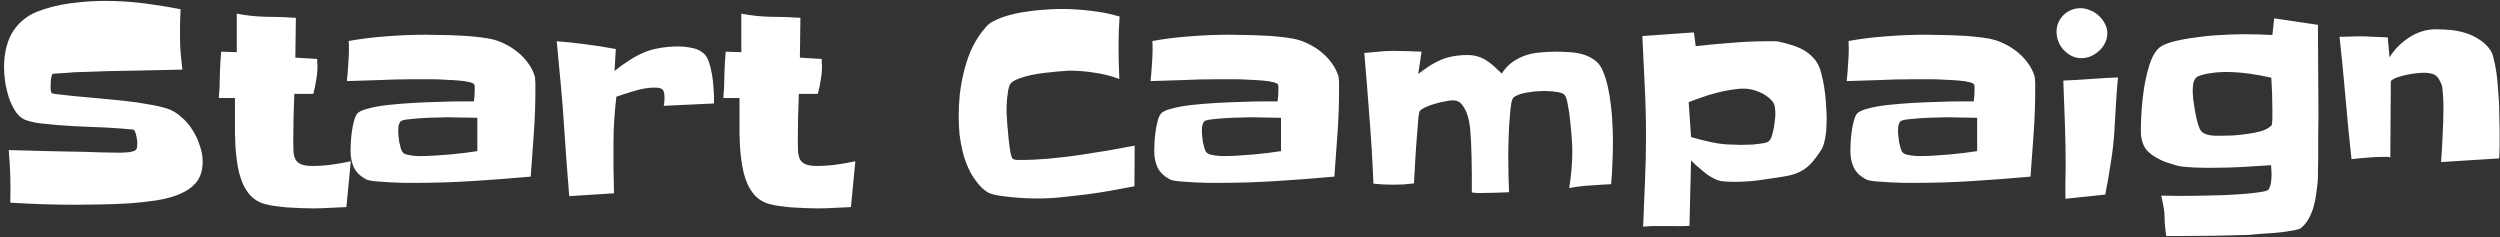 <svg width="422" height="40" viewBox="0 0 422 40" fill="none" xmlns="http://www.w3.org/2000/svg">
<rect x="0" y="0" width="422" height="40" fill="#333333" stroke="none"/>
<path d="M34.211 27.266C34.211 28.672 33.874 29.814 33.2 30.693C32.526 31.543 31.574 32.231 30.344 32.759C29.318 33.198 28.029 33.55 26.477 33.813C24.924 34.048 23.312 34.224 21.643 34.341C19.973 34.429 18.332 34.487 16.721 34.517C15.109 34.546 13.762 34.56 12.678 34.56C10.832 34.56 9.001 34.531 7.185 34.473C5.397 34.414 3.581 34.326 1.735 34.209C1.823 31.221 1.735 28.262 1.472 25.332C3.669 25.391 5.852 25.449 8.02 25.508C10.217 25.537 12.414 25.581 14.611 25.64C15.461 25.669 16.311 25.698 17.16 25.727C18.039 25.757 18.918 25.771 19.797 25.771C19.943 25.771 20.163 25.771 20.456 25.771C20.749 25.771 21.057 25.757 21.379 25.727C21.701 25.698 21.994 25.654 22.258 25.596C22.551 25.537 22.77 25.449 22.917 25.332C23.034 25.215 23.107 25.054 23.137 24.849C23.166 24.614 23.181 24.409 23.181 24.233C23.181 23.911 23.137 23.53 23.049 23.091C22.961 22.622 22.829 22.241 22.653 21.948C22.624 21.919 22.521 21.89 22.346 21.86C22.199 21.831 22.023 21.816 21.818 21.816C21.613 21.787 21.423 21.773 21.247 21.773C21.071 21.743 20.969 21.729 20.939 21.729C19.064 21.582 17.189 21.48 15.315 21.421C13.469 21.362 11.608 21.26 9.733 21.113C8.884 21.025 8.005 20.938 7.097 20.85C6.218 20.762 5.397 20.601 4.636 20.366C3.903 20.161 3.273 19.707 2.746 19.004C2.248 18.271 1.838 17.451 1.516 16.543C1.223 15.605 1.003 14.668 0.856 13.73C0.739 12.793 0.681 12.002 0.681 11.357C0.681 10.303 0.783 9.307 0.988 8.369C1.193 7.402 1.516 6.509 1.955 5.688C2.424 4.868 3.01 4.15 3.713 3.535C4.416 2.891 5.28 2.363 6.306 1.953C8.063 1.279 9.938 0.811 11.931 0.547C13.952 0.283 15.886 0.151 17.731 0.151C19.899 0.151 22.038 0.283 24.148 0.547C26.257 0.811 28.366 1.147 30.476 1.558C30.446 2.407 30.417 3.257 30.388 4.106C30.388 4.927 30.388 5.762 30.388 6.611C30.388 7.461 30.432 8.325 30.52 9.204C30.607 10.054 30.695 10.903 30.783 11.753C28 11.812 25.217 11.87 22.434 11.929C19.68 11.958 16.896 12.031 14.084 12.148C13.732 12.148 13.249 12.163 12.634 12.192C12.048 12.222 11.477 12.266 10.92 12.324C10.363 12.354 9.88 12.383 9.47 12.412C9.06 12.441 8.854 12.456 8.854 12.456C8.708 12.778 8.62 13.115 8.591 13.467C8.562 13.789 8.547 14.126 8.547 14.477C8.547 14.653 8.547 14.873 8.547 15.137C8.576 15.4 8.649 15.605 8.767 15.752C8.796 15.781 9.045 15.825 9.514 15.884C9.982 15.942 10.495 16.001 11.052 16.06C11.638 16.118 12.18 16.177 12.678 16.235C13.205 16.294 13.527 16.323 13.645 16.323C14.611 16.411 15.739 16.514 17.028 16.631C18.347 16.748 19.68 16.88 21.027 17.026C22.404 17.173 23.723 17.363 24.982 17.598C26.242 17.803 27.341 18.052 28.278 18.345C29.128 18.638 29.904 19.106 30.607 19.751C31.34 20.366 31.97 21.099 32.497 21.948C33.024 22.769 33.435 23.648 33.727 24.585C34.05 25.493 34.211 26.387 34.211 27.266ZM59.216 27.222L58.469 34.956C57.531 35.015 56.594 35.059 55.656 35.088C54.719 35.147 53.781 35.176 52.844 35.176C52.346 35.176 51.687 35.161 50.866 35.132C50.046 35.102 49.196 35.059 48.317 35C47.438 34.912 46.603 34.81 45.812 34.692C45.022 34.546 44.392 34.37 43.923 34.165C43.22 33.843 42.634 33.418 42.165 32.891C41.726 32.363 41.359 31.792 41.066 31.177C40.773 30.532 40.539 29.858 40.363 29.155C40.188 28.423 40.056 27.705 39.968 27.002C39.88 26.328 39.807 25.61 39.748 24.849C39.719 24.058 39.69 23.252 39.66 22.432C39.66 21.611 39.66 20.82 39.66 20.059C39.66 19.268 39.66 18.535 39.66 17.861V16.543H36.935C37.053 15.225 37.111 13.921 37.111 12.632C37.141 11.343 37.214 10.039 37.331 8.721L39.968 8.809V2.305C41.638 2.627 43.293 2.803 44.934 2.832C46.603 2.832 48.273 2.891 49.943 3.008L49.855 9.731L53.547 9.951C53.547 10.156 53.547 10.347 53.547 10.523C53.576 10.698 53.591 10.889 53.591 11.094C53.591 11.914 53.518 12.72 53.371 13.511C53.254 14.273 53.093 15.049 52.888 15.84H49.68C49.621 17.188 49.577 18.535 49.548 19.883C49.519 21.23 49.504 22.578 49.504 23.926C49.504 24.57 49.519 25.156 49.548 25.684C49.606 26.182 49.724 26.606 49.899 26.958C50.105 27.31 50.427 27.573 50.866 27.749C51.306 27.925 51.921 28.013 52.712 28.013C53.796 28.013 54.88 27.939 55.964 27.793C57.048 27.646 58.132 27.456 59.216 27.222ZM90.373 15.181C90.373 17.642 90.285 20.088 90.109 22.52C89.934 24.951 89.758 27.383 89.582 29.814C86.301 30.107 83.034 30.356 79.782 30.561C76.53 30.767 73.264 30.869 69.982 30.869C69.689 30.869 69.147 30.869 68.356 30.869C67.565 30.84 66.731 30.811 65.852 30.781C64.973 30.723 64.138 30.664 63.347 30.605C62.556 30.518 62.028 30.4 61.765 30.254C60.798 29.727 60.124 29.067 59.743 28.276C59.362 27.456 59.172 26.533 59.172 25.508C59.172 25.156 59.187 24.688 59.216 24.102C59.245 23.516 59.304 22.9 59.392 22.256C59.48 21.611 59.597 21.011 59.743 20.454C59.89 19.898 60.065 19.487 60.27 19.224C60.534 18.872 61.135 18.579 62.072 18.345C63.01 18.081 64.123 17.876 65.412 17.73C66.731 17.583 68.137 17.466 69.631 17.378C71.154 17.29 72.605 17.231 73.981 17.202C75.358 17.144 76.589 17.114 77.673 17.114C78.757 17.114 79.533 17.114 80.002 17.114C80.09 16.47 80.134 15.84 80.134 15.225C80.134 15.166 80.134 15.02 80.134 14.785C80.134 14.521 80.119 14.36 80.09 14.302C80.002 14.126 79.724 13.979 79.255 13.862C78.786 13.745 78.2 13.657 77.497 13.599C76.823 13.54 76.076 13.496 75.256 13.467C74.465 13.408 73.689 13.379 72.927 13.379C72.165 13.379 71.491 13.379 70.905 13.379C70.319 13.379 69.894 13.379 69.631 13.379C67.785 13.379 65.939 13.423 64.094 13.511C62.248 13.569 60.402 13.628 58.557 13.687C58.674 12.573 58.762 11.445 58.82 10.303C58.908 9.16 58.923 8.032 58.864 6.919C61.003 6.538 63.142 6.274 65.28 6.128C67.448 5.952 69.631 5.864 71.828 5.864C72.619 5.864 73.483 5.879 74.421 5.908C75.358 5.908 76.296 5.938 77.233 5.996C78.171 6.025 79.094 6.084 80.002 6.172C80.939 6.26 81.804 6.377 82.595 6.523C83.415 6.67 84.221 6.934 85.012 7.314C85.832 7.695 86.594 8.164 87.297 8.721C88 9.277 88.615 9.922 89.143 10.654C89.67 11.357 90.051 12.119 90.285 12.94C90.314 13.027 90.329 13.174 90.329 13.379C90.358 13.584 90.373 13.818 90.373 14.082C90.373 14.316 90.373 14.536 90.373 14.741C90.373 14.946 90.373 15.093 90.373 15.181ZM80.573 25.508V19.883C79.724 19.854 78.874 19.839 78.024 19.839C77.175 19.81 76.325 19.795 75.476 19.795C75.3 19.795 74.802 19.81 73.981 19.839C73.19 19.839 72.326 19.868 71.389 19.927C70.481 19.985 69.645 20.059 68.884 20.146C68.122 20.234 67.683 20.366 67.565 20.542C67.419 20.776 67.316 21.025 67.258 21.289C67.228 21.523 67.214 21.773 67.214 22.036C67.214 22.241 67.228 22.52 67.258 22.871C67.287 23.223 67.331 23.589 67.39 23.97C67.478 24.351 67.565 24.702 67.653 25.024C67.741 25.347 67.858 25.581 68.005 25.727C68.122 25.874 68.312 25.991 68.576 26.079C68.869 26.138 69.177 26.196 69.499 26.255C69.821 26.284 70.144 26.314 70.466 26.343C70.788 26.343 71.037 26.343 71.213 26.343C71.916 26.343 72.663 26.314 73.454 26.255C74.274 26.196 75.095 26.138 75.915 26.079C76.765 25.991 77.585 25.903 78.376 25.815C79.167 25.698 79.899 25.596 80.573 25.508ZM120.52 16.455V17.466L112.038 17.861C112.126 17.48 112.17 17.041 112.17 16.543C112.17 15.81 112.067 15.342 111.862 15.137C111.657 14.902 111.203 14.785 110.5 14.785C109.504 14.785 108.405 14.961 107.204 15.312C106.003 15.664 104.948 16.001 104.04 16.323C103.894 17.612 103.776 18.901 103.688 20.19C103.601 21.48 103.557 22.769 103.557 24.058C103.557 25.493 103.557 26.929 103.557 28.364C103.586 29.77 103.615 31.191 103.645 32.627L96.086 33.11C95.939 31.235 95.793 29.375 95.647 27.529C95.5 25.654 95.368 23.779 95.251 21.904C95.105 19.414 94.914 16.939 94.68 14.477C94.445 11.987 94.211 9.482 93.977 6.963C95.647 7.08 97.302 7.256 98.942 7.49C100.612 7.695 102.282 7.959 103.952 8.281L103.732 11.973C104.611 11.27 105.446 10.669 106.237 10.171C107.058 9.644 107.878 9.204 108.698 8.853C109.548 8.501 110.441 8.252 111.379 8.105C112.316 7.93 113.356 7.842 114.499 7.842C115.261 7.842 116.052 7.93 116.872 8.105C117.692 8.252 118.396 8.618 118.981 9.204C119.274 9.526 119.523 10.01 119.729 10.654C119.934 11.299 120.095 11.987 120.212 12.72C120.329 13.423 120.402 14.126 120.432 14.829C120.49 15.503 120.52 16.045 120.52 16.455ZM144.382 27.222L143.635 34.956C142.697 35.015 141.76 35.059 140.822 35.088C139.885 35.147 138.947 35.176 138.01 35.176C137.512 35.176 136.853 35.161 136.032 35.132C135.212 35.102 134.362 35.059 133.483 35C132.604 34.912 131.77 34.81 130.979 34.692C130.188 34.546 129.558 34.37 129.089 34.165C128.386 33.843 127.8 33.418 127.331 32.891C126.892 32.363 126.525 31.792 126.232 31.177C125.939 30.532 125.705 29.858 125.529 29.155C125.354 28.423 125.222 27.705 125.134 27.002C125.046 26.328 124.973 25.61 124.914 24.849C124.885 24.058 124.855 23.252 124.826 22.432C124.826 21.611 124.826 20.82 124.826 20.059C124.826 19.268 124.826 18.535 124.826 17.861V16.543H122.102C122.219 15.225 122.277 13.921 122.277 12.632C122.307 11.343 122.38 10.039 122.497 8.721L125.134 8.809V2.305C126.804 2.627 128.459 2.803 130.1 2.832C131.77 2.832 133.439 2.891 135.109 3.008L135.021 9.731L138.713 9.951C138.713 10.156 138.713 10.347 138.713 10.523C138.742 10.698 138.757 10.889 138.757 11.094C138.757 11.914 138.684 12.72 138.537 13.511C138.42 14.273 138.259 15.049 138.054 15.84H134.846C134.787 17.188 134.743 18.535 134.714 19.883C134.685 21.23 134.67 22.578 134.67 23.926C134.67 24.57 134.685 25.156 134.714 25.684C134.772 26.182 134.89 26.606 135.065 26.958C135.271 27.31 135.593 27.573 136.032 27.749C136.472 27.925 137.087 28.013 137.878 28.013C138.962 28.013 140.046 27.939 141.13 27.793C142.214 27.646 143.298 27.456 144.382 27.222ZM191.535 24.585L191.491 31.44C190.144 31.704 188.811 31.953 187.492 32.188C186.174 32.422 184.841 32.627 183.493 32.803C182.087 32.978 180.681 33.14 179.274 33.286C177.868 33.433 176.462 33.506 175.056 33.506C174.646 33.506 174.045 33.491 173.254 33.462C172.463 33.433 171.643 33.374 170.793 33.286C169.943 33.198 169.138 33.096 168.376 32.978C167.614 32.832 167.058 32.656 166.706 32.451C166.384 32.246 166.076 32.012 165.783 31.748C165.49 31.455 165.227 31.162 164.992 30.869C164.377 30.107 163.864 29.273 163.454 28.364C163.044 27.456 162.722 26.519 162.487 25.552C162.253 24.585 162.077 23.604 161.96 22.607C161.872 21.611 161.828 20.63 161.828 19.663C161.828 18.491 161.887 17.275 162.004 16.016C162.15 14.756 162.37 13.511 162.663 12.28C162.956 11.05 163.337 9.863 163.806 8.721C164.304 7.578 164.904 6.523 165.607 5.557C165.812 5.293 166.076 4.971 166.398 4.59C166.721 4.209 167.043 3.931 167.365 3.755C168.156 3.315 169.035 2.949 170.002 2.656C170.998 2.363 172.023 2.144 173.078 1.997C174.133 1.821 175.173 1.704 176.198 1.646C177.253 1.558 178.22 1.514 179.099 1.514C180.769 1.514 182.438 1.616 184.108 1.821C185.778 1.997 187.404 2.319 188.986 2.788C188.928 3.579 188.884 4.385 188.854 5.205C188.825 5.996 188.811 6.787 188.811 7.578C188.811 9.482 188.854 11.401 188.942 13.335C187.624 12.837 186.247 12.485 184.812 12.28C183.376 12.046 181.955 11.929 180.549 11.929C180.256 11.929 179.831 11.958 179.274 12.017C178.718 12.046 178.088 12.104 177.385 12.192C176.682 12.251 175.949 12.339 175.188 12.456C174.455 12.573 173.767 12.72 173.122 12.896C172.478 13.071 171.906 13.276 171.408 13.511C170.939 13.745 170.632 13.994 170.485 14.258C170.368 14.492 170.266 14.829 170.178 15.269C170.119 15.679 170.061 16.118 170.002 16.587C169.973 17.056 169.943 17.51 169.914 17.949C169.914 18.389 169.914 18.74 169.914 19.004C169.914 19.268 169.943 19.795 170.002 20.586C170.061 21.377 170.134 22.227 170.222 23.135C170.31 24.014 170.412 24.819 170.529 25.552C170.676 26.284 170.822 26.709 170.969 26.826C171.115 26.914 171.35 26.973 171.672 27.002C172.023 27.002 172.258 27.002 172.375 27.002C173.811 27.002 175.349 26.929 176.989 26.782C178.63 26.636 180.285 26.445 181.955 26.211C183.654 25.947 185.324 25.684 186.965 25.42C188.605 25.127 190.129 24.849 191.535 24.585ZM226.032 15.181C226.032 17.642 225.944 20.088 225.769 22.52C225.593 24.951 225.417 27.383 225.241 29.814C221.96 30.107 218.693 30.356 215.441 30.561C212.189 30.767 208.923 30.869 205.642 30.869C205.349 30.869 204.807 30.869 204.016 30.869C203.225 30.84 202.39 30.811 201.511 30.781C200.632 30.723 199.797 30.664 199.006 30.605C198.215 30.518 197.688 30.4 197.424 30.254C196.457 29.727 195.783 29.067 195.402 28.276C195.021 27.456 194.831 26.533 194.831 25.508C194.831 25.156 194.846 24.688 194.875 24.102C194.904 23.516 194.963 22.9 195.051 22.256C195.139 21.611 195.256 21.011 195.402 20.454C195.549 19.898 195.725 19.487 195.93 19.224C196.193 18.872 196.794 18.579 197.731 18.345C198.669 18.081 199.782 17.876 201.071 17.73C202.39 17.583 203.796 17.466 205.29 17.378C206.813 17.29 208.264 17.231 209.641 17.202C211.018 17.144 212.248 17.114 213.332 17.114C214.416 17.114 215.192 17.114 215.661 17.114C215.749 16.47 215.793 15.84 215.793 15.225C215.793 15.166 215.793 15.02 215.793 14.785C215.793 14.521 215.778 14.36 215.749 14.302C215.661 14.126 215.383 13.979 214.914 13.862C214.445 13.745 213.859 13.657 213.156 13.599C212.482 13.54 211.735 13.496 210.915 13.467C210.124 13.408 209.348 13.379 208.586 13.379C207.824 13.379 207.15 13.379 206.564 13.379C205.979 13.379 205.554 13.379 205.29 13.379C203.444 13.379 201.599 13.423 199.753 13.511C197.907 13.569 196.062 13.628 194.216 13.687C194.333 12.573 194.421 11.445 194.479 10.303C194.567 9.16 194.582 8.032 194.523 6.919C196.662 6.538 198.801 6.274 200.939 6.128C203.107 5.952 205.29 5.864 207.487 5.864C208.278 5.864 209.143 5.879 210.08 5.908C211.018 5.908 211.955 5.938 212.893 5.996C213.83 6.025 214.753 6.084 215.661 6.172C216.599 6.26 217.463 6.377 218.254 6.523C219.074 6.67 219.88 6.934 220.671 7.314C221.491 7.695 222.253 8.164 222.956 8.721C223.659 9.277 224.274 9.922 224.802 10.654C225.329 11.357 225.71 12.119 225.944 12.94C225.974 13.027 225.988 13.174 225.988 13.379C226.018 13.584 226.032 13.818 226.032 14.082C226.032 14.316 226.032 14.536 226.032 14.741C226.032 14.946 226.032 15.093 226.032 15.181ZM216.232 25.508V19.883C215.383 19.854 214.533 19.839 213.684 19.839C212.834 19.81 211.984 19.795 211.135 19.795C210.959 19.795 210.461 19.81 209.641 19.839C208.85 19.839 207.985 19.868 207.048 19.927C206.14 19.985 205.305 20.059 204.543 20.146C203.781 20.234 203.342 20.366 203.225 20.542C203.078 20.776 202.976 21.025 202.917 21.289C202.888 21.523 202.873 21.773 202.873 22.036C202.873 22.241 202.888 22.52 202.917 22.871C202.946 23.223 202.99 23.589 203.049 23.97C203.137 24.351 203.225 24.702 203.312 25.024C203.4 25.347 203.518 25.581 203.664 25.727C203.781 25.874 203.972 25.991 204.235 26.079C204.528 26.138 204.836 26.196 205.158 26.255C205.48 26.284 205.803 26.314 206.125 26.343C206.447 26.343 206.696 26.343 206.872 26.343C207.575 26.343 208.322 26.314 209.113 26.255C209.934 26.196 210.754 26.138 211.574 26.079C212.424 25.991 213.244 25.903 214.035 25.815C214.826 25.698 215.559 25.596 216.232 25.508ZM272.263 23.882C272.263 25.112 272.233 26.328 272.175 27.529C272.146 28.701 272.072 29.888 271.955 31.089C270.725 31.148 269.538 31.221 268.396 31.309C267.282 31.367 266.11 31.514 264.88 31.748C265.231 29.639 265.407 27.515 265.407 25.376C265.407 24.995 265.378 24.351 265.319 23.442C265.261 22.505 265.173 21.538 265.056 20.542C264.968 19.517 264.836 18.579 264.66 17.73C264.514 16.88 264.338 16.323 264.133 16.06C263.986 15.884 263.767 15.752 263.474 15.664C263.181 15.576 262.873 15.518 262.551 15.488C262.229 15.43 261.906 15.4 261.584 15.4C261.262 15.371 260.998 15.356 260.793 15.356C260.441 15.356 260.017 15.371 259.519 15.4C259.05 15.43 258.566 15.488 258.068 15.576C257.57 15.635 257.087 15.737 256.618 15.884C256.179 16.03 255.812 16.206 255.52 16.411C255.373 16.528 255.241 16.836 255.124 17.334C255.036 17.832 254.963 18.433 254.904 19.136C254.846 19.839 254.787 20.601 254.729 21.421C254.699 22.241 254.67 23.018 254.641 23.75C254.611 24.453 254.597 25.083 254.597 25.64C254.597 26.167 254.597 26.504 254.597 26.65C254.597 28.584 254.641 30.518 254.729 32.451C253.879 32.48 253.044 32.51 252.224 32.539C251.433 32.568 250.612 32.583 249.763 32.583C249.675 32.583 249.558 32.583 249.411 32.583C249.265 32.583 249.118 32.568 248.972 32.539C248.796 32.539 248.62 32.524 248.444 32.495V29.287C248.444 28.379 248.43 27.441 248.4 26.475C248.371 25.508 248.342 24.658 248.312 23.926C248.283 23.428 248.239 22.783 248.181 21.992C248.122 21.201 247.99 20.439 247.785 19.707C247.58 18.945 247.272 18.301 246.862 17.773C246.481 17.217 245.939 16.939 245.236 16.939C244.914 16.939 244.475 16.997 243.918 17.114C243.391 17.202 242.834 17.334 242.248 17.51C241.691 17.656 241.164 17.847 240.666 18.081C240.197 18.286 239.86 18.506 239.655 18.74C239.597 18.799 239.523 19.136 239.436 19.751C239.377 20.337 239.318 21.069 239.26 21.948C239.201 22.798 239.128 23.735 239.04 24.761C238.981 25.757 238.923 26.694 238.864 27.573C238.835 28.452 238.791 29.214 238.732 29.858C238.703 30.474 238.688 30.84 238.688 30.957C238.103 31.016 237.502 31.074 236.887 31.133C236.301 31.162 235.715 31.177 235.129 31.177C234.572 31.177 234.016 31.162 233.459 31.133C232.902 31.104 232.36 31.06 231.833 31.001C231.687 27.28 231.467 23.604 231.174 19.971C230.91 16.338 230.617 12.661 230.295 8.94C231.115 8.853 231.921 8.779 232.712 8.721C233.532 8.633 234.353 8.589 235.173 8.589C235.964 8.589 236.755 8.604 237.546 8.633C238.337 8.662 239.143 8.691 239.963 8.721L239.392 12.5C240.739 11.416 242.028 10.61 243.259 10.083C244.519 9.556 246.013 9.292 247.741 9.292C248.415 9.292 249.001 9.38 249.499 9.556C250.026 9.702 250.495 9.922 250.905 10.215C251.345 10.479 251.77 10.801 252.18 11.182C252.59 11.562 253.029 11.973 253.498 12.412C254.025 11.592 254.626 10.947 255.3 10.479C256.003 9.98 256.75 9.6 257.541 9.336C258.332 9.072 259.167 8.911 260.046 8.853C260.925 8.765 261.804 8.721 262.683 8.721C263.386 8.721 264.118 8.75 264.88 8.809C265.671 8.838 266.418 8.955 267.121 9.16C267.854 9.365 268.513 9.673 269.099 10.083C269.685 10.493 270.139 11.05 270.461 11.753C270.842 12.602 271.149 13.54 271.384 14.565C271.618 15.591 271.794 16.645 271.911 17.73C272.058 18.814 272.146 19.883 272.175 20.938C272.233 21.992 272.263 22.974 272.263 23.882ZM308.342 20.015C308.342 20.425 308.327 20.879 308.298 21.377C308.298 21.846 308.254 22.329 308.166 22.827C308.107 23.325 308.005 23.809 307.858 24.277C307.741 24.717 307.565 25.112 307.331 25.464C306.833 26.196 306.364 26.826 305.925 27.354C305.485 27.852 305.002 28.276 304.475 28.628C303.977 28.95 303.405 29.214 302.761 29.419C302.116 29.624 301.354 29.785 300.476 29.902C299.157 30.107 297.854 30.298 296.564 30.474C295.275 30.62 293.972 30.693 292.653 30.693C292.067 30.693 291.467 30.664 290.852 30.605C290.236 30.547 289.665 30.356 289.138 30.034C288.845 29.888 288.522 29.697 288.171 29.463C287.849 29.199 287.526 28.936 287.204 28.672C286.882 28.379 286.56 28.101 286.237 27.837C285.944 27.544 285.681 27.295 285.446 27.09L285.183 38.12C284.362 38.179 283.542 38.193 282.722 38.164C281.901 38.164 281.066 38.164 280.217 38.164C279.719 38.164 279.235 38.164 278.767 38.164C278.327 38.193 277.858 38.223 277.36 38.252C277.478 35.732 277.58 33.227 277.668 30.737C277.785 28.218 277.844 25.713 277.844 23.223V22.695C277.844 19.912 277.771 17.144 277.624 14.39C277.478 11.636 277.346 8.867 277.229 6.084C278.693 5.967 280.144 5.864 281.579 5.776C283.015 5.688 284.465 5.586 285.93 5.469L286.237 7.798C288.259 7.563 290.28 7.373 292.302 7.227C294.353 7.051 296.403 6.963 298.454 6.963C298.718 6.963 298.996 6.963 299.289 6.963C299.611 6.934 299.904 6.948 300.168 7.007C300.871 7.153 301.589 7.344 302.321 7.578C303.054 7.783 303.742 8.062 304.387 8.413C305.031 8.765 305.603 9.219 306.101 9.775C306.599 10.303 306.979 10.947 307.243 11.709C307.419 12.295 307.58 12.94 307.727 13.643C307.873 14.346 307.99 15.078 308.078 15.84C308.166 16.572 308.225 17.305 308.254 18.037C308.312 18.74 308.342 19.399 308.342 20.015ZM299.685 19.224C299.685 18.872 299.655 18.491 299.597 18.081C299.538 17.671 299.392 17.334 299.157 17.07C298.571 16.396 297.839 15.884 296.96 15.532C296.081 15.151 295.217 14.961 294.367 14.961C293.664 14.961 292.902 15.034 292.082 15.181C291.262 15.298 290.441 15.474 289.621 15.708C288.801 15.913 287.995 16.162 287.204 16.455C286.413 16.719 285.695 16.982 285.051 17.246L285.446 23.135C286.53 23.457 287.688 23.75 288.918 24.014C290.178 24.277 291.364 24.409 292.478 24.409C292.771 24.409 293.225 24.424 293.84 24.453C294.455 24.453 295.085 24.439 295.729 24.409C296.403 24.351 297.019 24.277 297.575 24.189C298.161 24.102 298.542 23.94 298.718 23.706C298.864 23.53 298.996 23.252 299.113 22.871C299.23 22.461 299.333 22.036 299.421 21.597C299.509 21.128 299.567 20.689 299.597 20.278C299.655 19.839 299.685 19.487 299.685 19.224ZM343.542 15.181C343.542 17.642 343.454 20.088 343.278 22.52C343.103 24.951 342.927 27.383 342.751 29.814C339.47 30.107 336.203 30.356 332.951 30.561C329.699 30.767 326.433 30.869 323.151 30.869C322.858 30.869 322.316 30.869 321.525 30.869C320.734 30.84 319.899 30.811 319.021 30.781C318.142 30.723 317.307 30.664 316.516 30.605C315.725 30.518 315.197 30.4 314.934 30.254C313.967 29.727 313.293 29.067 312.912 28.276C312.531 27.456 312.341 26.533 312.341 25.508C312.341 25.156 312.355 24.688 312.385 24.102C312.414 23.516 312.473 22.9 312.561 22.256C312.648 21.611 312.766 21.011 312.912 20.454C313.059 19.898 313.234 19.487 313.439 19.224C313.703 18.872 314.304 18.579 315.241 18.345C316.179 18.081 317.292 17.876 318.581 17.73C319.899 17.583 321.306 17.466 322.8 17.378C324.323 17.29 325.773 17.231 327.15 17.202C328.527 17.144 329.758 17.114 330.842 17.114C331.926 17.114 332.702 17.114 333.171 17.114C333.259 16.47 333.303 15.84 333.303 15.225C333.303 15.166 333.303 15.02 333.303 14.785C333.303 14.521 333.288 14.36 333.259 14.302C333.171 14.126 332.893 13.979 332.424 13.862C331.955 13.745 331.369 13.657 330.666 13.599C329.992 13.54 329.245 13.496 328.425 13.467C327.634 13.408 326.857 13.379 326.096 13.379C325.334 13.379 324.66 13.379 324.074 13.379C323.488 13.379 323.063 13.379 322.8 13.379C320.954 13.379 319.108 13.423 317.263 13.511C315.417 13.569 313.571 13.628 311.726 13.687C311.843 12.573 311.931 11.445 311.989 10.303C312.077 9.16 312.092 8.032 312.033 6.919C314.172 6.538 316.311 6.274 318.449 6.128C320.617 5.952 322.8 5.864 324.997 5.864C325.788 5.864 326.652 5.879 327.59 5.908C328.527 5.908 329.465 5.938 330.402 5.996C331.34 6.025 332.263 6.084 333.171 6.172C334.108 6.26 334.973 6.377 335.764 6.523C336.584 6.67 337.39 6.934 338.181 7.314C339.001 7.695 339.763 8.164 340.466 8.721C341.169 9.277 341.784 9.922 342.312 10.654C342.839 11.357 343.22 12.119 343.454 12.94C343.483 13.027 343.498 13.174 343.498 13.379C343.527 13.584 343.542 13.818 343.542 14.082C343.542 14.316 343.542 14.536 343.542 14.741C343.542 14.946 343.542 15.093 343.542 15.181ZM333.742 25.508V19.883C332.893 19.854 332.043 19.839 331.193 19.839C330.344 19.81 329.494 19.795 328.645 19.795C328.469 19.795 327.971 19.81 327.15 19.839C326.359 19.839 325.495 19.868 324.558 19.927C323.649 19.985 322.814 20.059 322.053 20.146C321.291 20.234 320.852 20.366 320.734 20.542C320.588 20.776 320.485 21.025 320.427 21.289C320.397 21.523 320.383 21.773 320.383 22.036C320.383 22.241 320.397 22.52 320.427 22.871C320.456 23.223 320.5 23.589 320.559 23.97C320.646 24.351 320.734 24.702 320.822 25.024C320.91 25.347 321.027 25.581 321.174 25.727C321.291 25.874 321.481 25.991 321.745 26.079C322.038 26.138 322.346 26.196 322.668 26.255C322.99 26.284 323.312 26.314 323.635 26.343C323.957 26.343 324.206 26.343 324.382 26.343C325.085 26.343 325.832 26.314 326.623 26.255C327.443 26.196 328.264 26.138 329.084 26.079C329.934 25.991 330.754 25.903 331.545 25.815C332.336 25.698 333.068 25.596 333.742 25.508ZM355.715 5.601C355.715 6.187 355.583 6.743 355.319 7.271C355.085 7.769 354.748 8.208 354.309 8.589C353.898 8.97 353.43 9.277 352.902 9.512C352.375 9.717 351.848 9.819 351.32 9.819C350.734 9.819 350.178 9.688 349.65 9.424C349.152 9.16 348.713 8.823 348.332 8.413C347.951 8.003 347.658 7.534 347.453 7.007C347.248 6.45 347.146 5.894 347.146 5.337C347.146 4.78 347.248 4.268 347.453 3.799C347.688 3.301 347.98 2.876 348.332 2.524C348.713 2.173 349.138 1.895 349.606 1.689C350.104 1.484 350.632 1.382 351.188 1.382C351.745 1.382 352.287 1.499 352.814 1.733C353.371 1.938 353.854 2.246 354.265 2.656C354.704 3.037 355.056 3.491 355.319 4.019C355.583 4.517 355.715 5.044 355.715 5.601ZM357.517 13.071C357.37 14.624 357.253 16.162 357.165 17.686C357.077 19.209 356.989 20.732 356.901 22.256C356.784 24.043 356.579 25.815 356.286 27.573C356.022 29.331 355.715 31.089 355.363 32.847L348.64 33.55C348.64 32.612 348.64 31.689 348.64 30.781C348.669 29.873 348.684 28.95 348.684 28.013C348.684 25.61 348.64 23.208 348.552 20.806C348.464 18.403 348.376 16.001 348.288 13.599C349.841 13.54 351.364 13.452 352.858 13.335C354.382 13.218 355.935 13.13 357.517 13.071ZM391.354 19.443C391.354 20.674 391.34 21.904 391.311 23.135C391.311 24.336 391.311 25.552 391.311 26.782C391.281 27.427 391.267 28.086 391.267 28.76C391.296 29.434 391.281 30.107 391.223 30.781C391.135 31.426 391.047 32.114 390.959 32.847C390.871 33.55 390.725 34.253 390.52 34.956C390.314 35.659 390.036 36.318 389.685 36.934C389.362 37.549 388.923 38.076 388.366 38.516C388.22 38.633 387.927 38.735 387.487 38.823C387.048 38.911 386.535 38.999 385.949 39.087C385.363 39.175 384.733 39.248 384.06 39.307C383.386 39.365 382.741 39.409 382.126 39.438C381.511 39.497 380.954 39.541 380.456 39.57C379.958 39.629 379.606 39.658 379.401 39.658C377.556 39.717 375.725 39.761 373.908 39.79C372.121 39.819 370.305 39.834 368.459 39.834H365.646C365.588 39.336 365.529 38.823 365.471 38.296C365.412 37.769 365.383 37.241 365.383 36.714C365.383 36.128 365.324 35.527 365.207 34.912C365.09 34.268 364.958 33.638 364.812 33.023L367.712 33.066C367.888 33.066 368.371 33.066 369.162 33.066C369.982 33.037 370.935 33.023 372.019 33.023C373.103 32.993 374.26 32.964 375.49 32.935C376.75 32.876 377.907 32.803 378.962 32.715C380.017 32.627 380.91 32.524 381.643 32.407C382.404 32.29 382.829 32.158 382.917 32.012C383.151 31.631 383.298 31.206 383.356 30.737C383.415 30.239 383.444 29.77 383.444 29.331C383.444 29.097 383.43 28.862 383.4 28.628C383.4 28.364 383.386 28.115 383.356 27.881C381.716 27.998 380.09 28.101 378.479 28.189C376.867 28.276 375.227 28.32 373.557 28.32C373.176 28.32 372.692 28.32 372.106 28.32C371.55 28.32 370.964 28.306 370.349 28.276C369.763 28.247 369.177 28.203 368.591 28.145C368.034 28.086 367.58 27.998 367.229 27.881C366.643 27.705 366.042 27.515 365.427 27.31C364.841 27.075 364.284 26.797 363.757 26.475C363.229 26.152 362.761 25.771 362.351 25.332C361.97 24.863 361.706 24.307 361.56 23.662C361.472 23.34 361.413 22.988 361.384 22.607C361.384 22.227 361.384 21.875 361.384 21.553C361.384 20.732 361.428 19.692 361.516 18.433C361.604 17.173 361.75 15.898 361.955 14.609C362.189 13.291 362.482 12.06 362.834 10.918C363.215 9.746 363.684 8.867 364.24 8.281C364.562 7.93 365.075 7.622 365.778 7.358C366.511 7.095 367.331 6.875 368.239 6.699C369.147 6.523 370.1 6.377 371.096 6.26C372.121 6.113 373.117 6.011 374.084 5.952C375.051 5.894 375.93 5.85 376.721 5.82C377.541 5.791 378.186 5.776 378.654 5.776C380.295 5.776 381.936 5.82 383.576 5.908L383.884 3.096L391.267 4.194C391.296 6.743 391.311 9.277 391.311 11.797C391.34 14.316 391.354 16.865 391.354 19.443ZM383.576 18.608C383.576 17.671 383.562 16.763 383.532 15.884C383.503 14.976 383.459 14.053 383.4 13.115C382.111 12.822 380.822 12.588 379.533 12.412C378.244 12.236 376.926 12.148 375.578 12.148C375.344 12.148 374.992 12.163 374.523 12.192C374.055 12.222 373.557 12.28 373.029 12.368C372.531 12.427 372.062 12.529 371.623 12.676C371.184 12.793 370.876 12.94 370.7 13.115C370.437 13.408 370.275 13.745 370.217 14.126C370.158 14.507 370.129 14.888 370.129 15.269C370.129 15.591 370.158 16.089 370.217 16.763C370.305 17.407 370.407 18.081 370.524 18.784C370.642 19.487 370.788 20.146 370.964 20.762C371.14 21.377 371.315 21.802 371.491 22.036C371.667 22.27 371.887 22.446 372.15 22.564C372.414 22.681 372.692 22.769 372.985 22.827C373.308 22.856 373.615 22.886 373.908 22.915C374.23 22.915 374.509 22.915 374.743 22.915C375.329 22.915 376.032 22.9 376.853 22.871C377.702 22.812 378.537 22.725 379.357 22.607C380.207 22.49 380.998 22.329 381.73 22.124C382.463 21.89 383.02 21.582 383.4 21.201C383.459 21.172 383.503 21.025 383.532 20.762C383.562 20.498 383.576 20.22 383.576 19.927C383.576 19.634 383.576 19.355 383.576 19.092C383.576 18.828 383.576 18.667 383.576 18.608ZM421.94 21.948C421.94 22.739 421.94 23.545 421.94 24.365C421.94 25.156 421.911 25.947 421.853 26.738L412.053 27.354C412.17 25.83 412.258 24.321 412.316 22.827C412.404 21.333 412.448 19.81 412.448 18.257C412.448 18.11 412.448 17.861 412.448 17.51C412.448 17.158 412.434 16.792 412.404 16.411C412.375 16.001 412.346 15.62 412.316 15.269C412.287 14.917 412.258 14.668 412.229 14.521C412.082 14.111 411.921 13.76 411.745 13.467C411.599 13.174 411.408 12.94 411.174 12.764C410.969 12.588 410.705 12.471 410.383 12.412C410.061 12.324 409.665 12.28 409.196 12.28C408.845 12.28 408.391 12.31 407.834 12.368C407.307 12.427 406.765 12.515 406.208 12.632C405.651 12.749 405.124 12.896 404.626 13.071C404.128 13.247 403.776 13.452 403.571 13.687L403.483 26.65C403.425 26.533 403.249 26.475 402.956 26.475C402.692 26.475 402.502 26.475 402.385 26.475C401.506 26.475 400.598 26.519 399.66 26.606C398.723 26.665 397.814 26.753 396.936 26.87C396.555 23.413 396.218 19.971 395.925 16.543C395.632 13.115 395.295 9.673 394.914 6.216C395.5 6.187 396.086 6.172 396.672 6.172C397.258 6.143 397.844 6.128 398.43 6.128C399.191 6.128 399.953 6.157 400.715 6.216C401.506 6.245 402.282 6.274 403.044 6.304L403.352 9.688C404.172 8.34 405.285 7.212 406.691 6.304C408.098 5.396 409.606 4.941 411.218 4.941C412.038 4.941 412.888 4.985 413.767 5.073C414.646 5.161 415.48 5.337 416.271 5.601C417.092 5.864 417.854 6.23 418.557 6.699C419.289 7.168 419.904 7.769 420.402 8.501C420.637 8.853 420.827 9.38 420.974 10.083C421.149 10.757 421.296 11.533 421.413 12.412C421.53 13.262 421.618 14.17 421.677 15.137C421.765 16.104 421.823 17.026 421.853 17.905C421.882 18.784 421.896 19.59 421.896 20.322C421.926 21.025 421.94 21.567 421.94 21.948Z" fill="white"/>
</svg>
